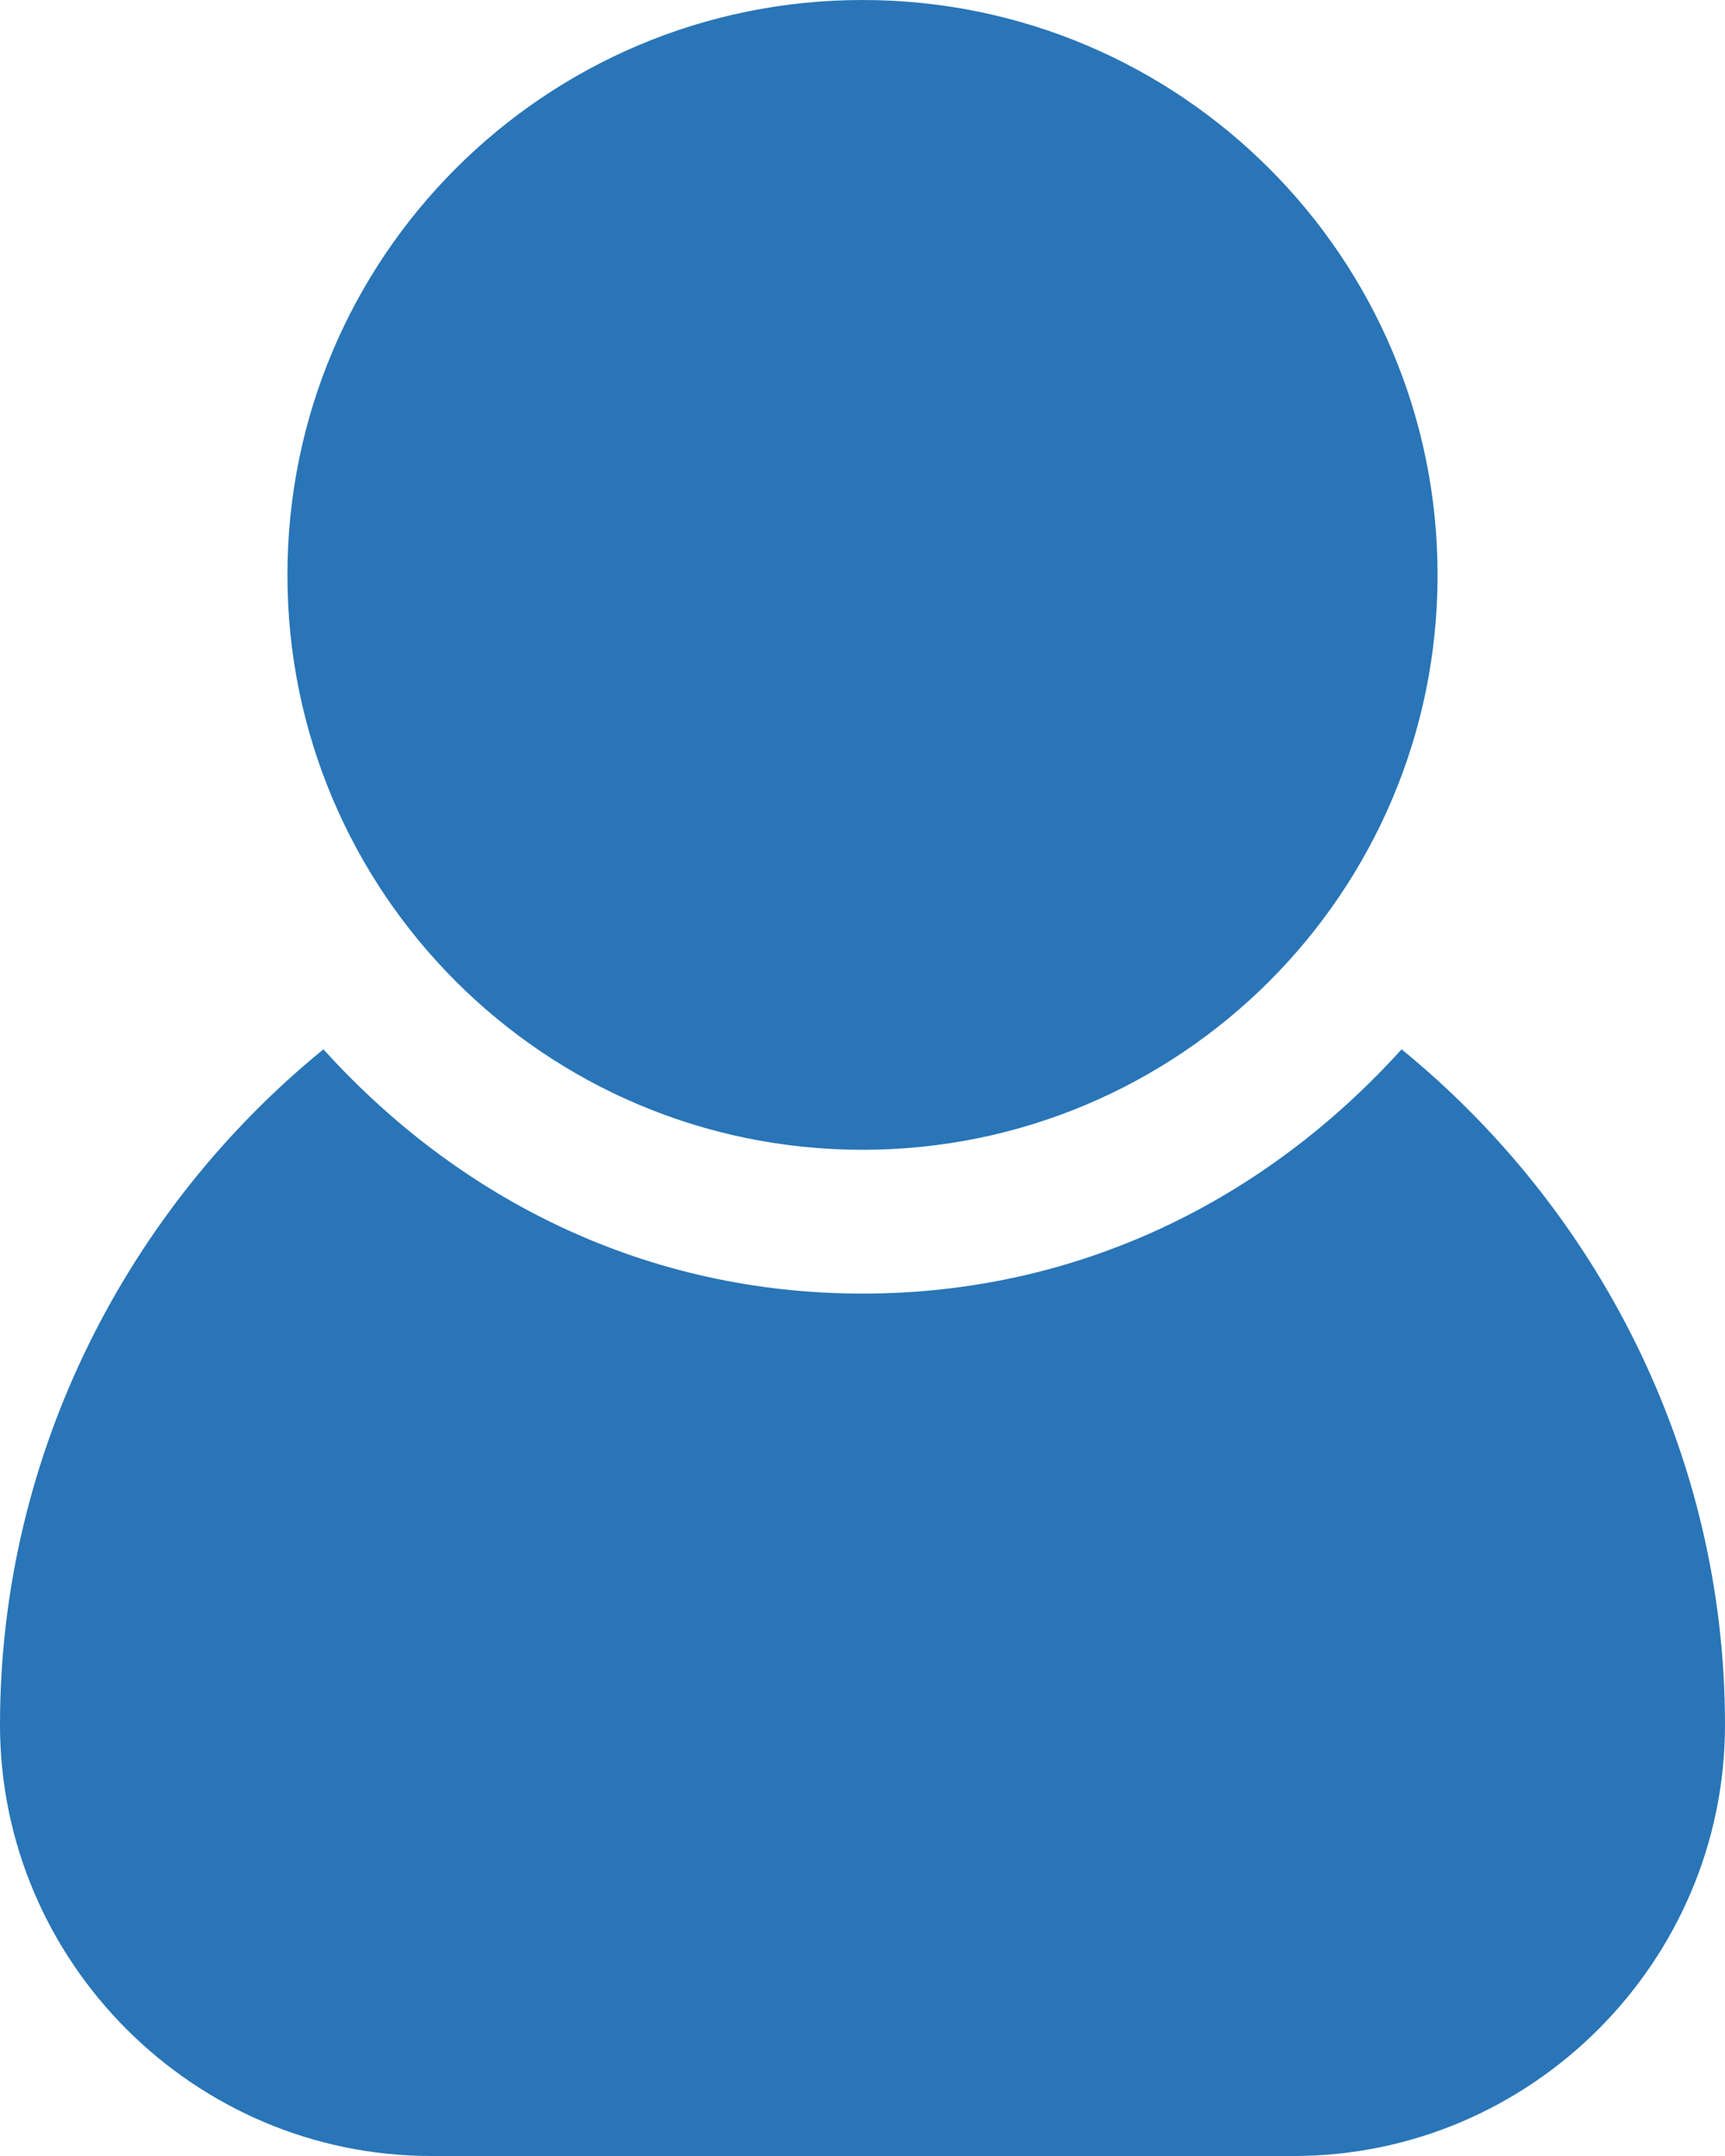 <?xml version="1.0" encoding="UTF-8"?>
<svg width="8px" height="10px" viewBox="0 0 8 10" version="1.1" xmlns="http://www.w3.org/2000/svg" xmlns:xlink="http://www.w3.org/1999/xlink">
    <!-- Generator: Sketch 51.2 (57519) - http://www.bohemiancoding.com/sketch -->
    <title>Combined Shape</title>
    <desc>Created with Sketch.</desc>
    <defs></defs>
    <g id="Page-1" stroke="none" stroke-width="1" fill="none" fill-rule="evenodd">
        <g id="Documents_page" transform="translate(-153, -274)" fill="#2975B7" fill-rule="nonzero">
            <path d="M159.5,278.867 C160.4,279.6 161,280.733 161,282 C161,283.1 160.1,284 159,284 L155,284 C153.9,284 153,283.1 153,282 C153,280.733 153.6,279.6 154.5,278.867 C155.133,279.567 156,280 157,280 C158,280 158.867,279.567 159.5,278.867 Z M154.333,276.667 C154.333,275.194 155.527,274 157,274 C158.473,274 159.667,275.194 159.667,276.667 C159.667,278.139 158.473,279.333 157,279.333 C155.527,279.333 154.333,278.139 154.333,276.667 Z" id="Combined-Shape"></path>
        </g>
    </g>
</svg>